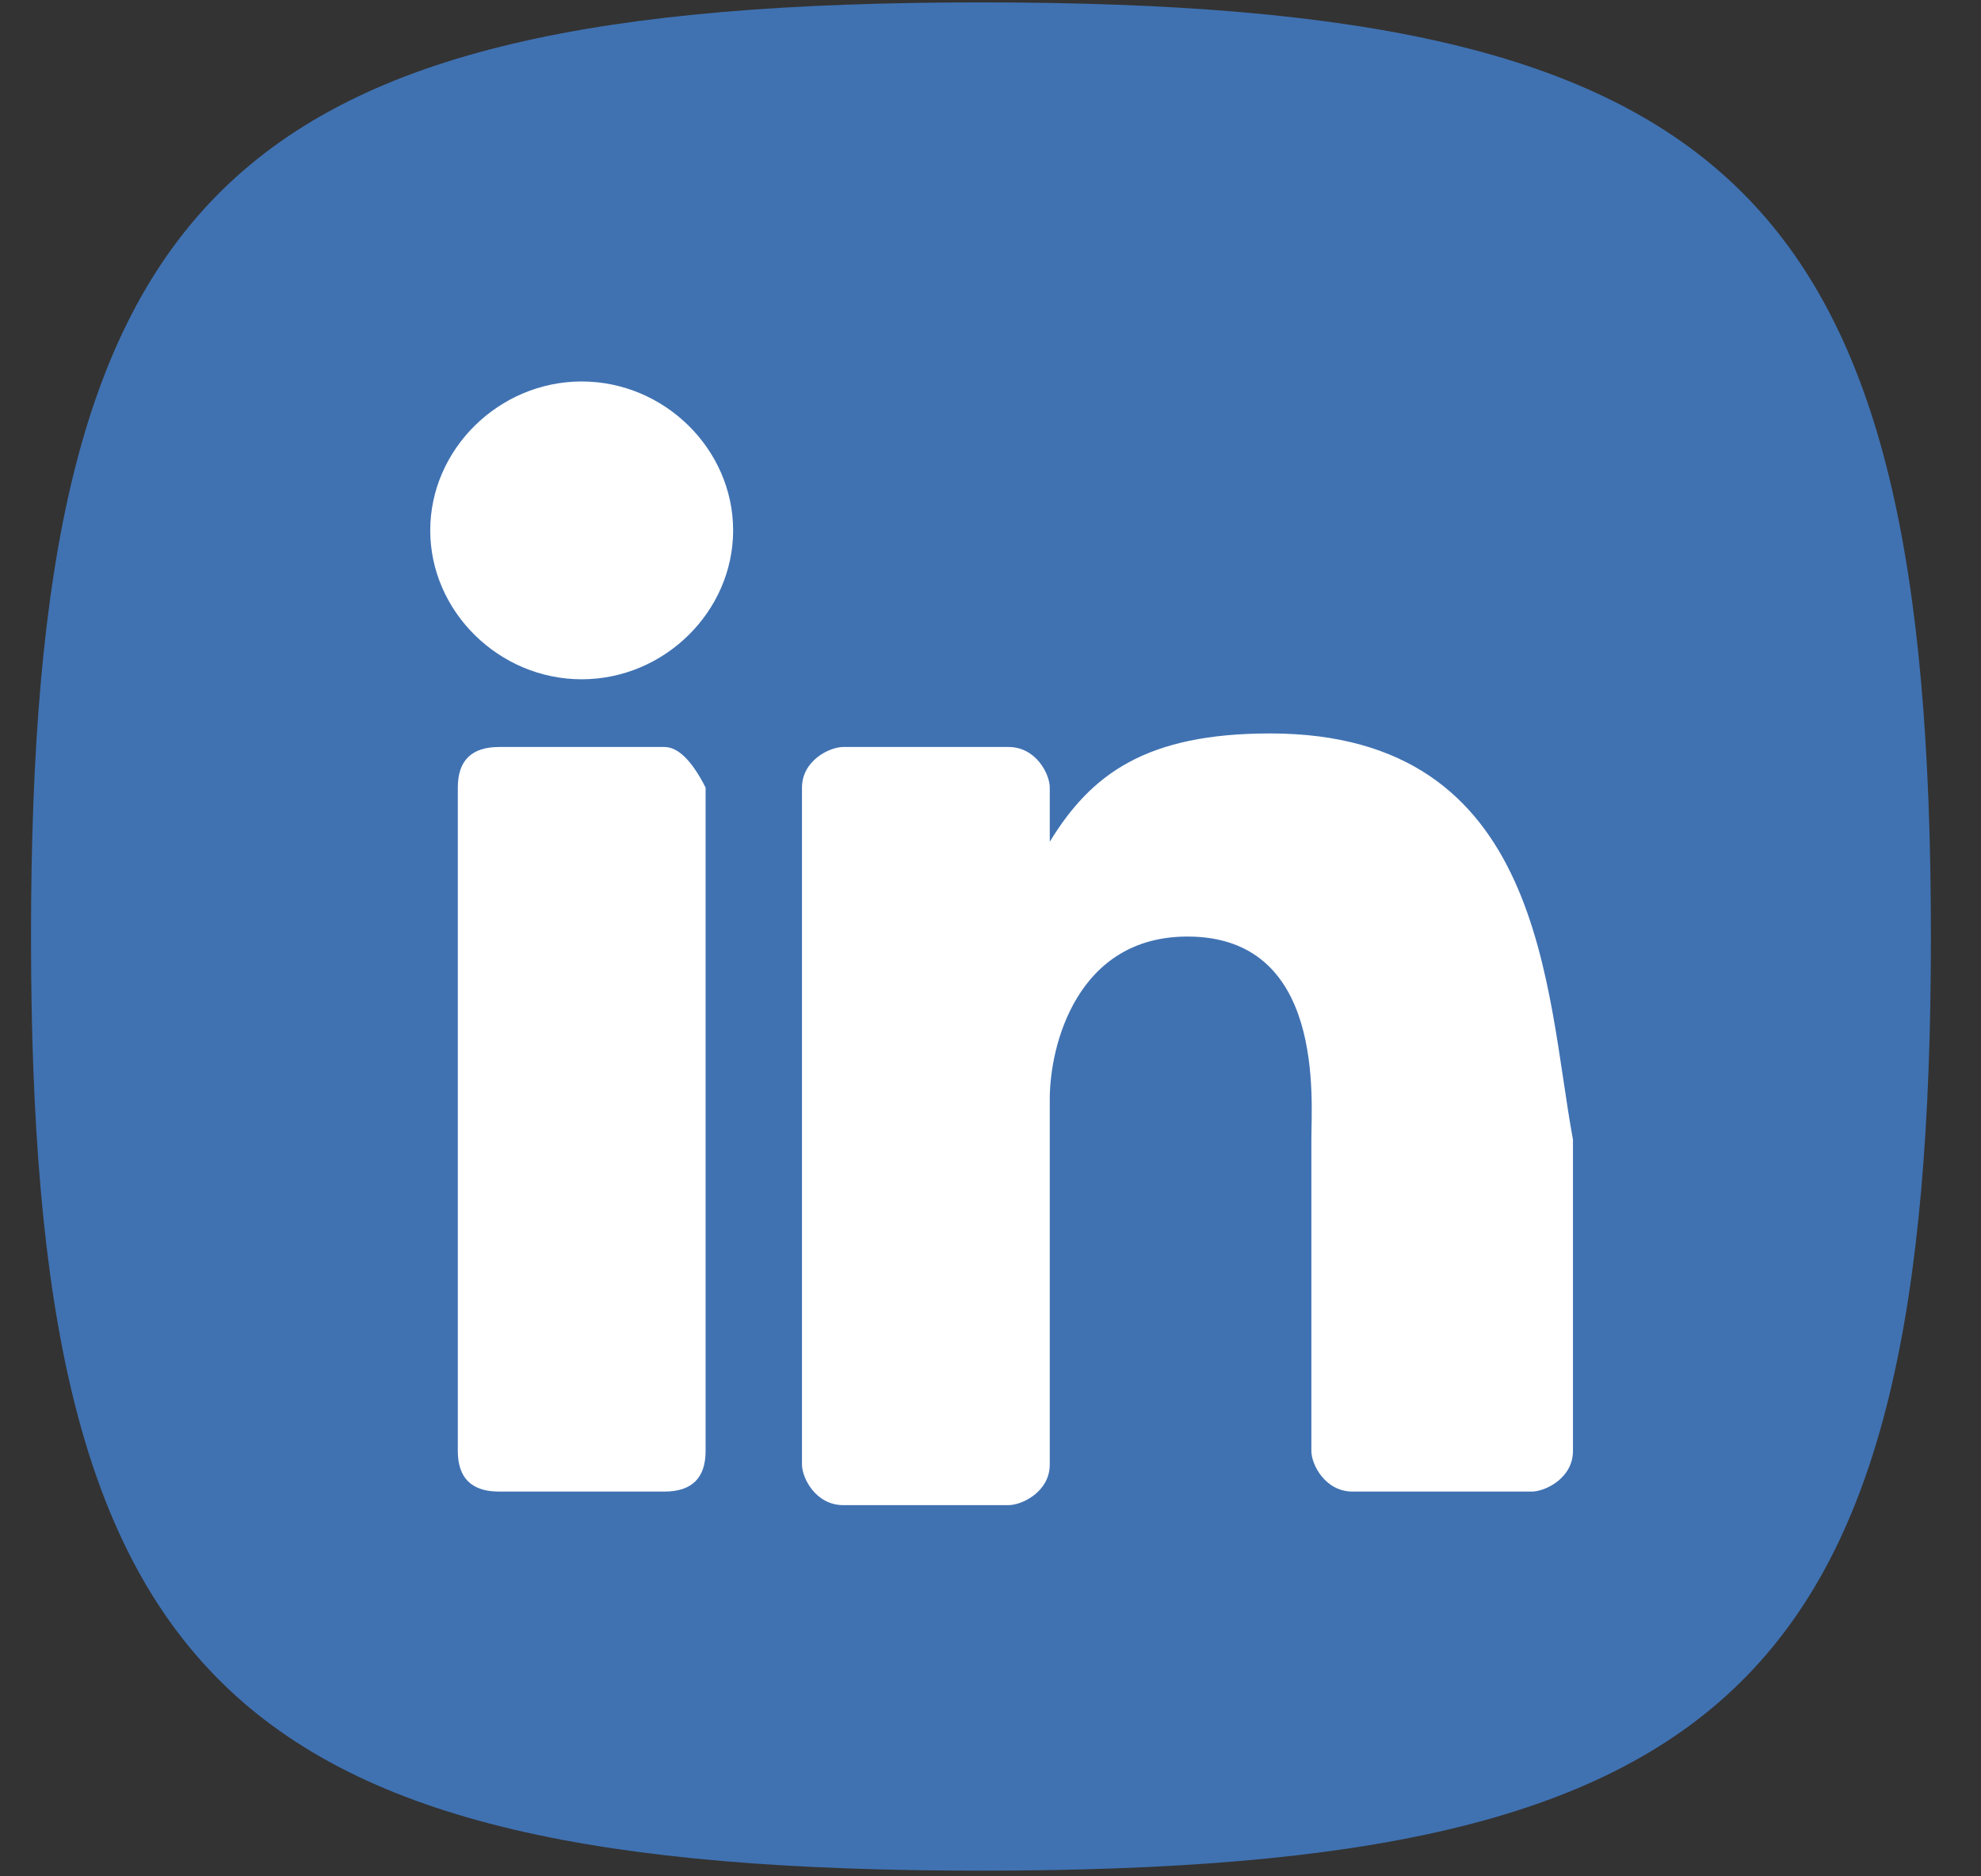<svg width="38" height="36" viewBox="0 0 38 36" fill="none" xmlns="http://www.w3.org/2000/svg">
<rect x="0" y="0" width="38" height="36" fill="#333333" stroke="none"/>
<path d="M18.817 0.046C4.292 0.046 0.595 3.682 0.595 17.969C0.595 32.255 4.292 35.891 18.817 35.891C33.342 35.891 37.039 32.255 37.039 17.969C37.039 3.682 33.342 0.046 18.817 0.046Z" fill="#4072B2"/>
<path d="M24.363 14.072C21.986 14.072 20.93 14.851 20.137 16.15V15.111C20.137 14.851 19.873 14.332 19.345 14.332H16.176C15.912 14.332 15.384 14.592 15.384 15.111V28.099C15.384 28.359 15.648 28.878 16.176 28.878H19.345C19.609 28.878 20.137 28.618 20.137 28.099V21.086C20.137 20.047 20.665 17.969 22.778 17.969C25.419 17.969 25.155 21.086 25.155 21.865V27.839C25.155 28.099 25.419 28.618 25.947 28.618H29.38C29.644 28.618 30.173 28.359 30.173 27.839V21.865C29.644 19.008 29.644 14.072 24.363 14.072Z" fill="white"/>
<path d="M11.158 7.319C9.574 7.319 8.253 8.617 8.253 10.176C8.253 11.734 9.574 13.033 11.158 13.033C12.743 13.033 14.063 11.734 14.063 10.176C14.063 8.617 12.743 7.319 11.158 7.319Z" fill="white"/>
<path d="M12.743 14.332H9.574C9.046 14.332 8.782 14.591 8.782 15.111V27.839C8.782 28.358 9.046 28.618 9.574 28.618H12.743C13.271 28.618 13.535 28.358 13.535 27.839V15.111C13.271 14.591 13.007 14.332 12.743 14.332Z" fill="white"/>
</svg>

